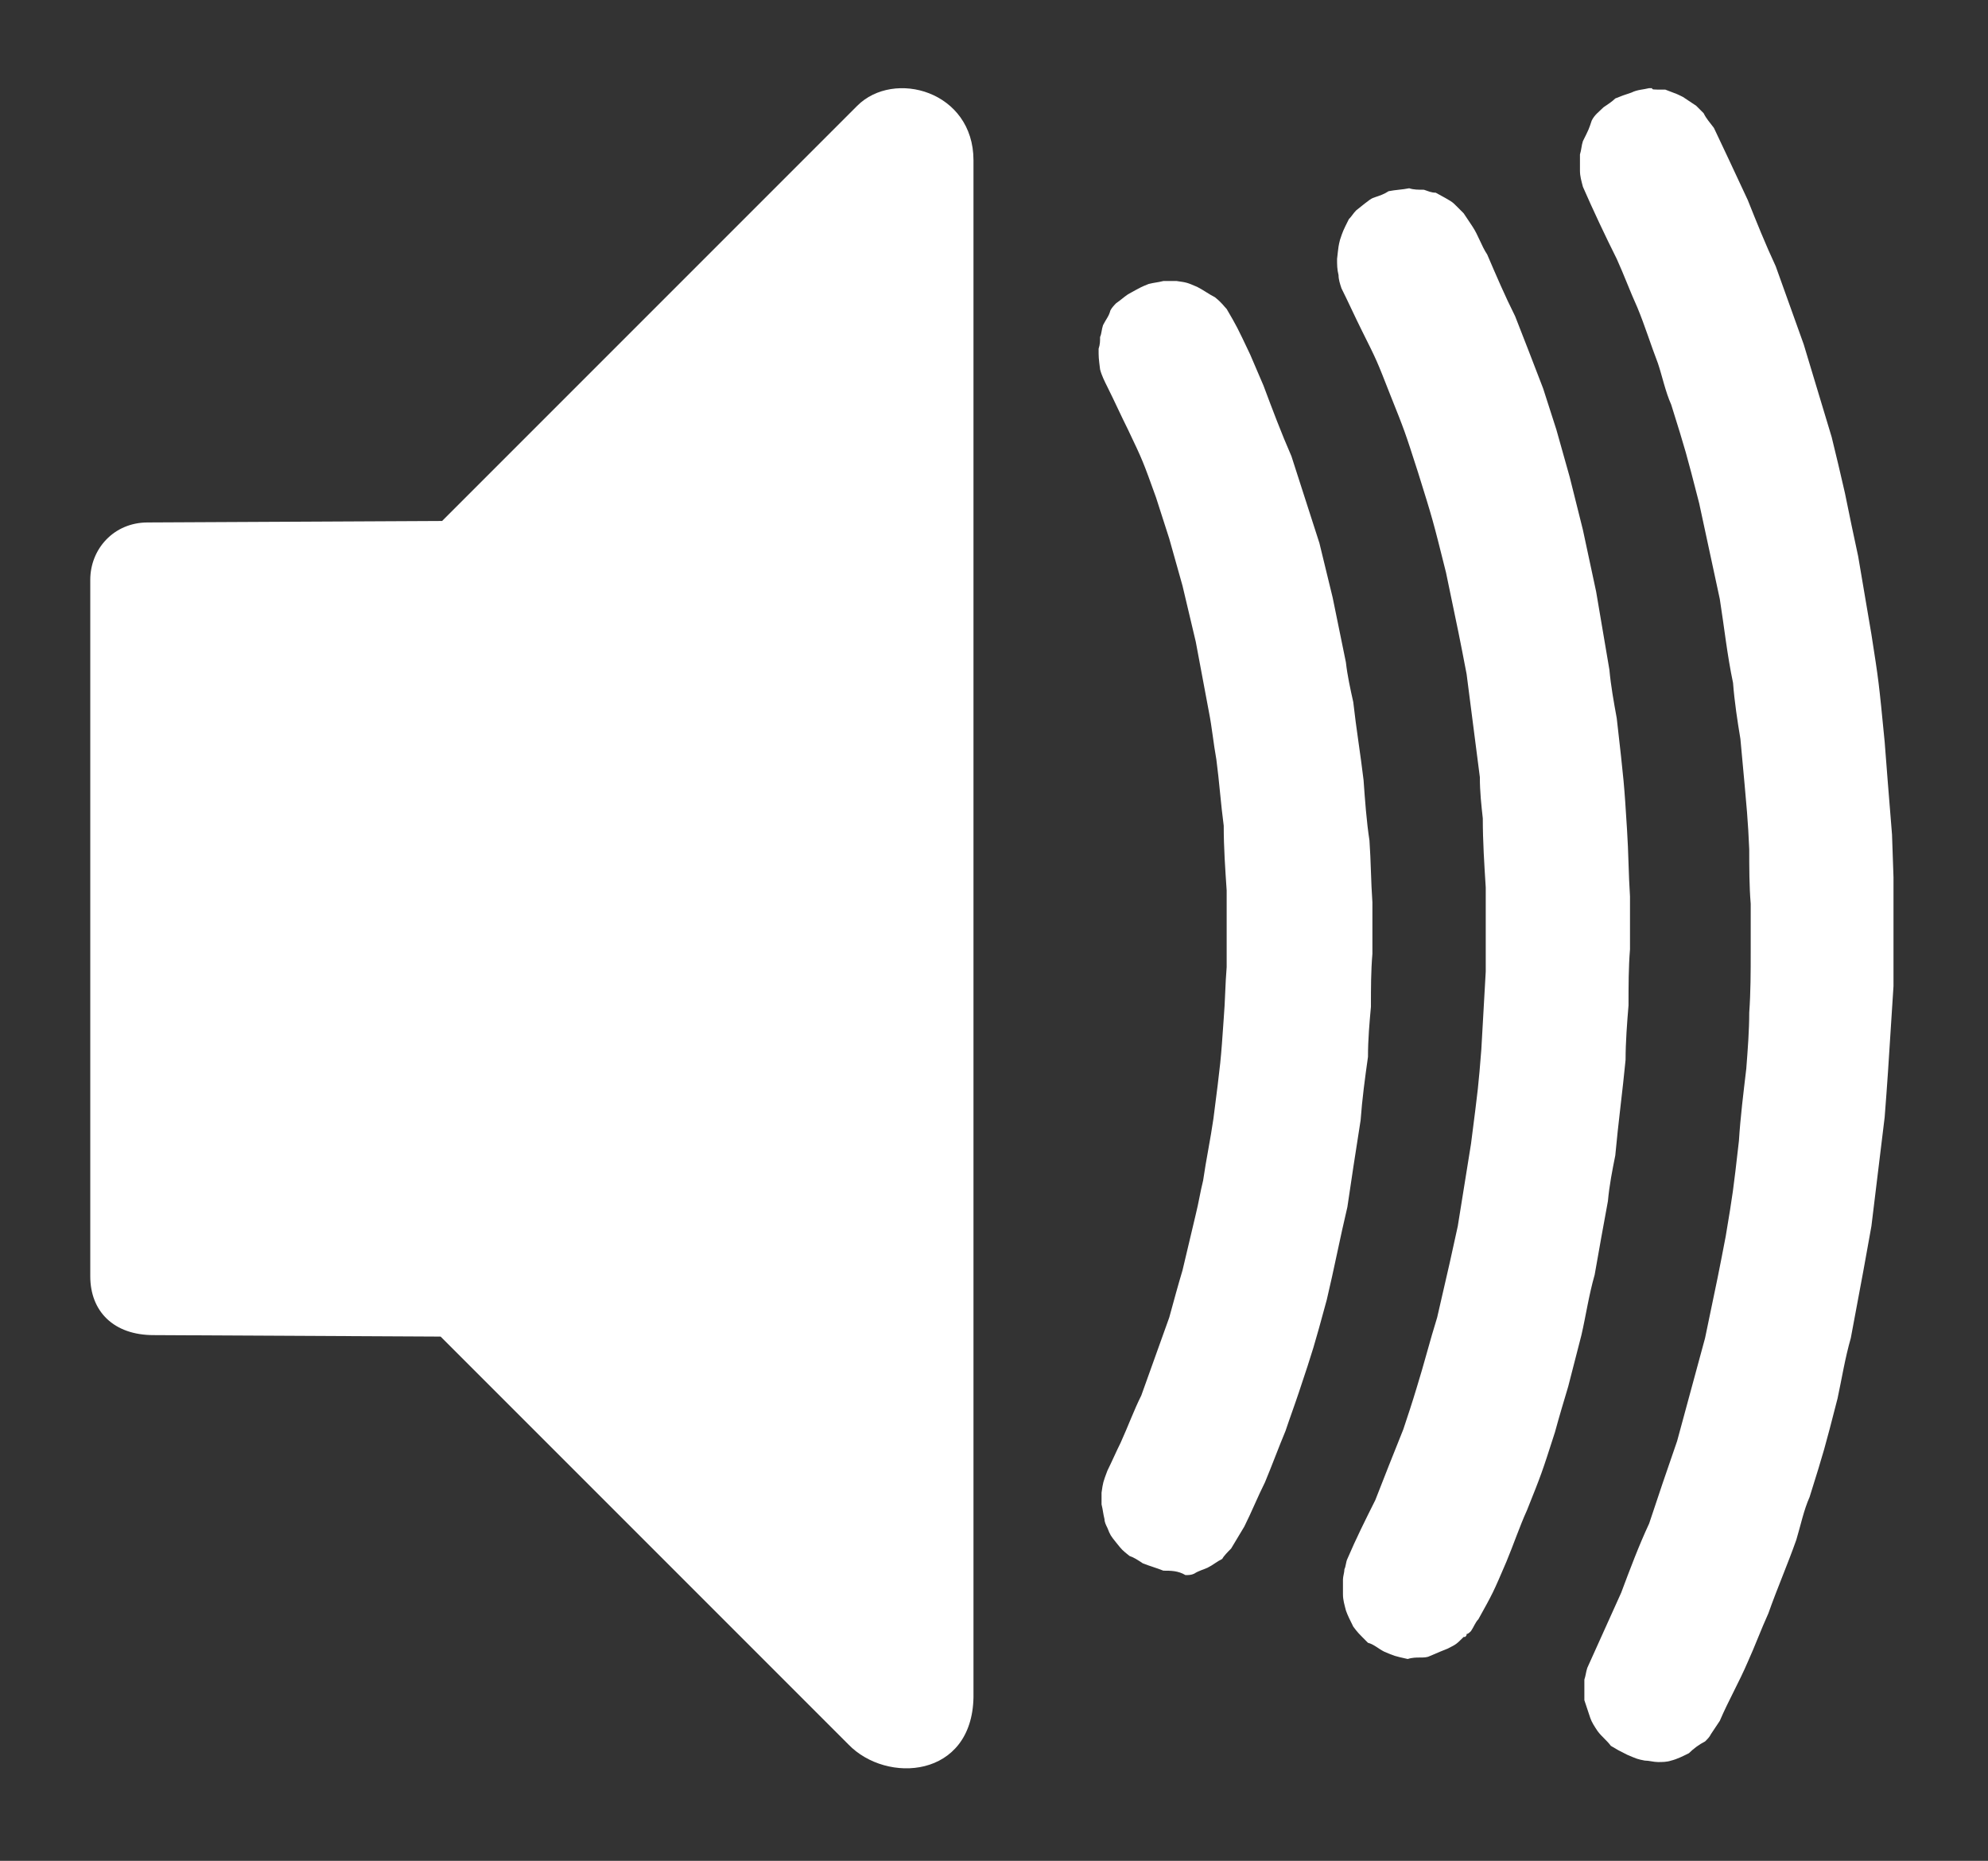 <?xml version="1.0" encoding="utf-8"?>
<!-- Generator: Adobe Illustrator 21.1.0, SVG Export Plug-In . SVG Version: 6.00 Build 0)  -->
<svg version="1.1"
	 id="svg2447" inkscape:output_extension="org.inkscape.output.svg.inkscape" inkscape:version="0.46" sodipodi:docname="Icon_sound_loudspeaker2.svg" sodipodi:version="0.32" xmlns:cc="http://creativecommons.org/ns#" xmlns:dc="http://purl.org/dc/elements/1.1/" xmlns:inkscape="http://www.inkscape.org/namespaces/inkscape" xmlns:rdf="http://www.w3.org/1999/02/22-rdf-syntax-ns#" xmlns:sodipodi="http://sodipodi.sourceforge.net/DTD/sodipodi-0.dtd" xmlns:svg="http://www.w3.org/2000/svg"
	 xmlns="http://www.w3.org/2000/svg" xmlns:xlink="http://www.w3.org/1999/xlink" x="0px" y="0px" viewBox="0 0 220 205.9"
	 style="enable-background:new 0 0 220 205.9;" xml:space="preserve">
<rect x="0" y="0" width="220" height="205.9" fill="#333333" stroke="none"/>
<style type="text/css">
	.st0{fill:#FFFFFF;}
	.st1{fill:none;}
</style>
<sodipodi:namedview  bordercolor="#666666" borderopacity="1.0" gridtolerance="10.0" guidetolerance="10.0" id="base" inkscape:current-layer="svg2447" inkscape:cx="110" inkscape:cy="102.965" inkscape:pageopacity="0.50196078" inkscape:pageshadow="2" inkscape:window-height="480" inkscape:window-width="640" inkscape:zoom="2.4571457" objecttolerance="10.0" pagecolor="#ff8080" showgrid="false">
	</sodipodi:namedview>
<defs>
	
	
		<inkscape:perspective  id="perspective2469" inkscape:persp3d-origin="1240 : 1169.3333 : 1" inkscape:vp_x="0 : 1754 : 1" inkscape:vp_y="0 : 1000 : 0" inkscape:vp_z="2480 : 1754 : 1" sodipodi:type="inkscape:persp3d">
		</inkscape:perspective>
</defs>
<g id="Outline" transform="matrix(1.629,0,0,1.629,-779.587,-1107.088)">
	<path id="path2454" class="st0" d="M536.2,798.1l-27.7-27.7l-19.5-0.1c-2.7,0-4.3-1.6-4.3-4v-47.3c0-2.1,1.6-3.9,3.9-3.9l20-0.1
		l28.2-28.2c2.5-2.5,7.9-1,7.9,3.7v104.4C544.6,800.4,538.8,800.8,536.2,798.1z"/>
	<path id="path2456" class="st0" d="M590.6,685.6c0.1,0,0.1,0,0.2,0c0,0.1,0,0.1,0.9,0.1c0.8,0.3,0.8,0.3,1.2,0.5
		c0.3,0.2,0.6,0.4,0.9,0.6c0.1,0.1,0.3,0.3,0.5,0.5c0.2,0.4,0.4,0.6,0.7,1c0.9,1.9,0.9,1.9,2.3,4.9c0.6,1.5,1.2,3,1.9,4.5
		c0.9,2.5,0.9,2.5,1.9,5.3c0.9,3,0.9,3,1.9,6.3c0.3,1.2,0.6,2.5,0.9,3.8c0.3,1.5,0.6,2.9,0.9,4.3c0.3,1.8,0.6,3.5,0.9,5.3
		c0.5,3.2,0.5,3.2,0.9,7.3c0.2,2.6,0.2,2.6,0.5,6.3c0.1,2.9,0.1,2.9,0.1,2.9c0,2.5,0,4.9,0,7.4c-0.4,6.3-0.4,6.3-0.6,8.9
		c-0.5,4.1-0.5,4.1-0.9,7.4c-0.5,2.8-0.5,2.8-1.4,7.6c-0.4,1.4-0.6,2.7-0.9,4.1c-0.9,3.5-0.9,3.5-1.9,6.7c-0.4,0.9-0.6,1.9-0.9,2.9
		c-0.6,1.7-1.3,3.3-1.9,5c-0.5,1.1-0.9,2.2-1.4,3.3c-0.6,1.4-1.3,2.6-1.9,4c-0.2,0.3-0.4,0.6-0.6,0.9c-0.1,0.2-0.2,0.3-0.4,0.5
		c-0.4,0.2-0.8,0.5-1.1,0.8c-0.4,0.2-0.8,0.4-1.2,0.5c-0.3,0.1-0.6,0.1-0.9,0.1c-0.3,0-0.6-0.1-0.9-0.1c-0.5-0.1-0.5-0.1-1.2-0.4
		c-0.6-0.3-0.6-0.3-1.1-0.6c-0.3-0.4-0.6-0.6-0.9-1c-0.2-0.3-0.4-0.6-0.5-0.9c-0.2-0.6-0.2-0.6-0.4-1.2c0-0.5,0-1,0-1.4
		c0.1-0.3,0.1-0.5,0.2-0.8c0.5-1.1,0.5-1.1,2.3-5.1c0.6-1.6,1.2-3.2,1.9-4.7c0.9-2.7,0.9-2.7,1.9-5.6c0.9-3.3,0.9-3.3,1.9-7
		c0.9-4.3,0.9-4.3,1.4-6.9c0.5-3,0.5-3,0.9-6.5c0.1-1.6,0.3-3.2,0.5-4.9c0.1-1.3,0.2-2.6,0.2-3.8c0.1-1.4,0.1-2.8,0.1-4.1
		c0-1.1,0-2.2,0-3.3c-0.1-1.2-0.1-2.5-0.1-3.7c-0.1-2.1-0.1-2.1-0.6-7.5c-0.2-1.2-0.4-2.5-0.5-3.8c-0.4-1.9-0.6-3.8-0.9-5.7
		c-0.5-2.3-0.5-2.3-1.4-6.5c-0.9-3.5-0.9-3.5-1.9-6.7c-0.4-0.9-0.6-1.9-0.9-2.8c-0.5-1.3-0.9-2.6-1.4-3.8c-0.5-1.1-0.9-2.2-1.4-3.3
		c-0.8-1.6-1.6-3.3-2.3-4.9c-0.1-0.4-0.2-0.7-0.2-1.1c0-0.4,0-0.7,0-1.1c0.1-0.3,0.1-0.6,0.2-0.9c0.4-0.8,0.4-0.8,0.6-1.4
		c0.2-0.4,0.5-0.6,0.8-0.9c0.3-0.2,0.6-0.4,0.8-0.6c0.5-0.2,0.5-0.2,1.1-0.4C589.8,685.7,590.2,685.7,590.6,685.6z"/>
	<path id="path2458" class="st0" d="M574.2,792.3c-0.9-0.2-0.9-0.2-1.6-0.5c-0.4-0.2-0.7-0.5-1.1-0.6c-0.7-0.7-0.7-0.7-1-1.1
		c-0.2-0.4-0.4-0.8-0.5-1.1c-0.1-0.4-0.2-0.7-0.2-1.1c0-0.4,0-0.7,0-1c0-0.2,0.1-0.5,0.1-0.7c0.1-0.2,0.1-0.5,0.2-0.7
		c0.6-1.4,1.2-2.6,1.9-4c0.9-2.3,0.9-2.3,1.9-4.8c0.3-0.9,0.6-1.8,0.9-2.8c0.5-1.6,0.9-3.2,1.4-4.8c0.9-3.9,0.9-3.9,1.4-6.2
		c0.3-1.9,0.6-3.7,0.9-5.6c0.5-3.9,0.5-3.9,0.7-6.4c0.1-1.8,0.2-3.6,0.3-5.3c0-1.9,0-3.8,0-5.7c-0.1-1.6-0.2-3.1-0.2-4.7
		c-0.1-0.9-0.2-1.8-0.2-2.8c-0.5-3.9-0.5-3.9-0.9-7c-0.5-2.6-0.5-2.6-1.4-6.9c-0.9-3.6-0.9-3.6-1.9-6.8c-0.9-2.8-0.9-2.8-1.9-5.3
		c-0.9-2.3-0.9-2.3-1.9-4.3c-0.5-1-0.9-1.9-1.4-2.9c-0.1-0.3-0.2-0.6-0.2-0.9c-0.1-0.4-0.1-0.7-0.1-1.1c0.1-0.9,0.1-0.9,0.2-1.3
		c0.2-0.6,0.2-0.6,0.6-1.4c0.2-0.2,0.3-0.4,0.5-0.6c1-0.8,1-0.8,1.3-0.9c0.3-0.1,0.6-0.2,0.9-0.4c0.5-0.1,0.9-0.1,1.4-0.2
		c0.3,0.1,0.6,0.1,1,0.1c0.3,0.1,0.5,0.2,0.8,0.2c1.1,0.6,1.1,0.6,1.4,0.9c0.1,0.1,0.3,0.3,0.5,0.5c0.2,0.3,0.4,0.6,0.6,0.9
		c0.4,0.6,0.6,1.3,1,1.9c0.6,1.4,1.2,2.8,1.9,4.2c0.9,2.3,0.9,2.3,1.9,4.9c0.3,0.9,0.6,1.9,0.9,2.8c0.3,1.1,0.6,2.1,0.9,3.2
		c0.3,1.2,0.6,2.4,0.9,3.6c0.3,1.4,0.6,2.8,0.9,4.2c0.3,1.8,0.6,3.5,0.9,5.3c0.1,1.1,0.3,2.2,0.5,3.3c0.5,4.4,0.5,4.4,0.7,7.6
		c0.1,1.5,0.1,3,0.2,4.5c0,1.2,0,2.4,0,3.6c-0.1,1.2-0.1,2.5-0.1,3.8c-0.1,1.2-0.2,2.5-0.2,3.7c-0.2,2.1-0.5,4.3-0.7,6.5
		c-0.2,1-0.4,2-0.5,3.1c-0.3,1.6-0.6,3.3-0.9,5c-0.4,1.4-0.6,2.8-0.9,4.1c-0.3,1.2-0.6,2.3-0.9,3.5c-0.3,1-0.6,2-0.9,3.1
		c-0.9,2.8-0.9,2.8-1.9,5.3c-0.5,1.1-0.9,2.3-1.4,3.5c-0.9,2.1-0.9,2.1-1.9,3.9c-0.2,0.2-0.3,0.5-0.5,0.8c-0.1,0.1-0.2,0.2-0.3,0.2
		c0,0.1,0,0.1-0.1,0.2c0,0-0.1,0-0.1,0c-0.5,0.5-0.5,0.5-1.1,0.8c-0.5,0.2-0.5,0.2-1.2,0.5c-0.2,0.1-0.4,0.1-0.7,0.1
		C574.8,792.2,574.5,792.2,574.2,792.3z"/>
	<path id="path2460" class="st0" d="M557.6,786.3c-0.5-0.2-0.9-0.3-1.4-0.5c-0.3-0.2-0.6-0.4-0.9-0.5c-0.5-0.4-0.5-0.4-0.9-0.9
		c-0.4-0.5-0.4-0.5-0.6-1c-0.1-0.2-0.2-0.4-0.2-0.6c-0.1-0.4-0.1-0.6-0.2-1c0-0.2,0-0.5,0-0.8c0.1-0.7,0.1-0.7,0.4-1.5
		c0.3-0.6,0.6-1.3,0.9-1.9c0.5-1.1,0.9-2.2,1.4-3.2c0.9-2.5,0.9-2.5,1.9-5.3c0.3-1.1,0.6-2.2,0.9-3.2c0.3-1.3,0.6-2.5,0.9-3.8
		c0.2-0.8,0.3-1.5,0.5-2.3c0.2-1.4,0.5-2.8,0.7-4.2c0.5-3.9,0.5-3.9,0.7-6.8c0.1-1.2,0.1-2.3,0.2-3.5c0-1.7,0-3.5,0-5.2
		c-0.1-1.5-0.2-2.9-0.2-4.4c-0.2-1.5-0.3-3-0.5-4.5c-0.2-1.1-0.3-2.2-0.5-3.2c-0.3-1.6-0.6-3.2-0.9-4.8c-0.3-1.3-0.6-2.5-0.9-3.8
		c-0.3-1.1-0.6-2.1-0.9-3.2c-0.3-0.9-0.6-1.9-0.9-2.8c-0.9-2.5-0.9-2.5-1.9-4.6c-0.5-1-0.9-1.9-1.4-2.9c-0.2-0.4-0.4-0.8-0.5-1.2
		c-0.1-0.8-0.1-0.8-0.1-1.4c0.1-0.3,0.1-0.5,0.1-0.8c0.1-0.2,0.1-0.5,0.2-0.8c0.2-0.4,0.4-0.6,0.5-1c0.1-0.2,0.3-0.4,0.4-0.5
		c0.3-0.2,0.5-0.4,0.8-0.6c0.9-0.5,0.9-0.5,1.4-0.7c0.4-0.1,0.6-0.1,1-0.2c0.2,0,0.5,0,0.9,0c0.7,0.1,0.7,0.1,1.4,0.4
		c0.4,0.2,0.8,0.5,1.2,0.7c0.5,0.4,0.6,0.6,0.8,0.8c0.7,1.2,0.7,1.2,1.6,3.1c0.3,0.7,0.6,1.4,0.9,2.1c0.6,1.6,1.2,3.2,1.9,4.8
		c0.9,2.8,0.9,2.8,1.9,5.9c0.3,1.2,0.6,2.5,0.9,3.7c0.3,1.5,0.6,2.9,0.9,4.4c0.1,0.9,0.3,1.8,0.5,2.7c0.2,1.8,0.5,3.6,0.7,5.3
		c0.1,1.4,0.2,2.8,0.4,4.1c0.1,1.4,0.1,2.8,0.2,4.2c0,1.1,0,2.3,0,3.5c-0.1,1.2-0.1,2.3-0.1,3.6c-0.1,1.1-0.2,2.2-0.2,3.4
		c-0.2,1.4-0.4,2.9-0.5,4.3c-0.5,3.2-0.5,3.2-0.9,5.9c-0.5,2.1-0.9,4.2-1.4,6.3c-0.9,3.3-0.9,3.3-1.9,6.3c-0.3,0.9-0.6,1.7-0.9,2.6
		c-0.5,1.2-0.9,2.3-1.4,3.5c-0.5,1-0.9,2-1.4,3c-0.3,0.5-0.6,1-0.9,1.5c-0.2,0.2-0.5,0.5-0.6,0.7c-0.4,0.2-0.6,0.4-1,0.6
		c-0.2,0.1-0.6,0.2-0.9,0.4c-0.2,0.1-0.4,0.1-0.6,0.1C558.6,786.3,558.1,786.3,557.6,786.3z"/>
	<path id="path2462" class="st1" d="M534.7,782.8l-19.3-19.3v-41.5l19.3-19.3L534.7,782.8z"/>
	<path id="path2464" class="st1" d="M494.4,760.6v-35.7h11.2v35.7H494.4z"/>
</g>
</svg>

